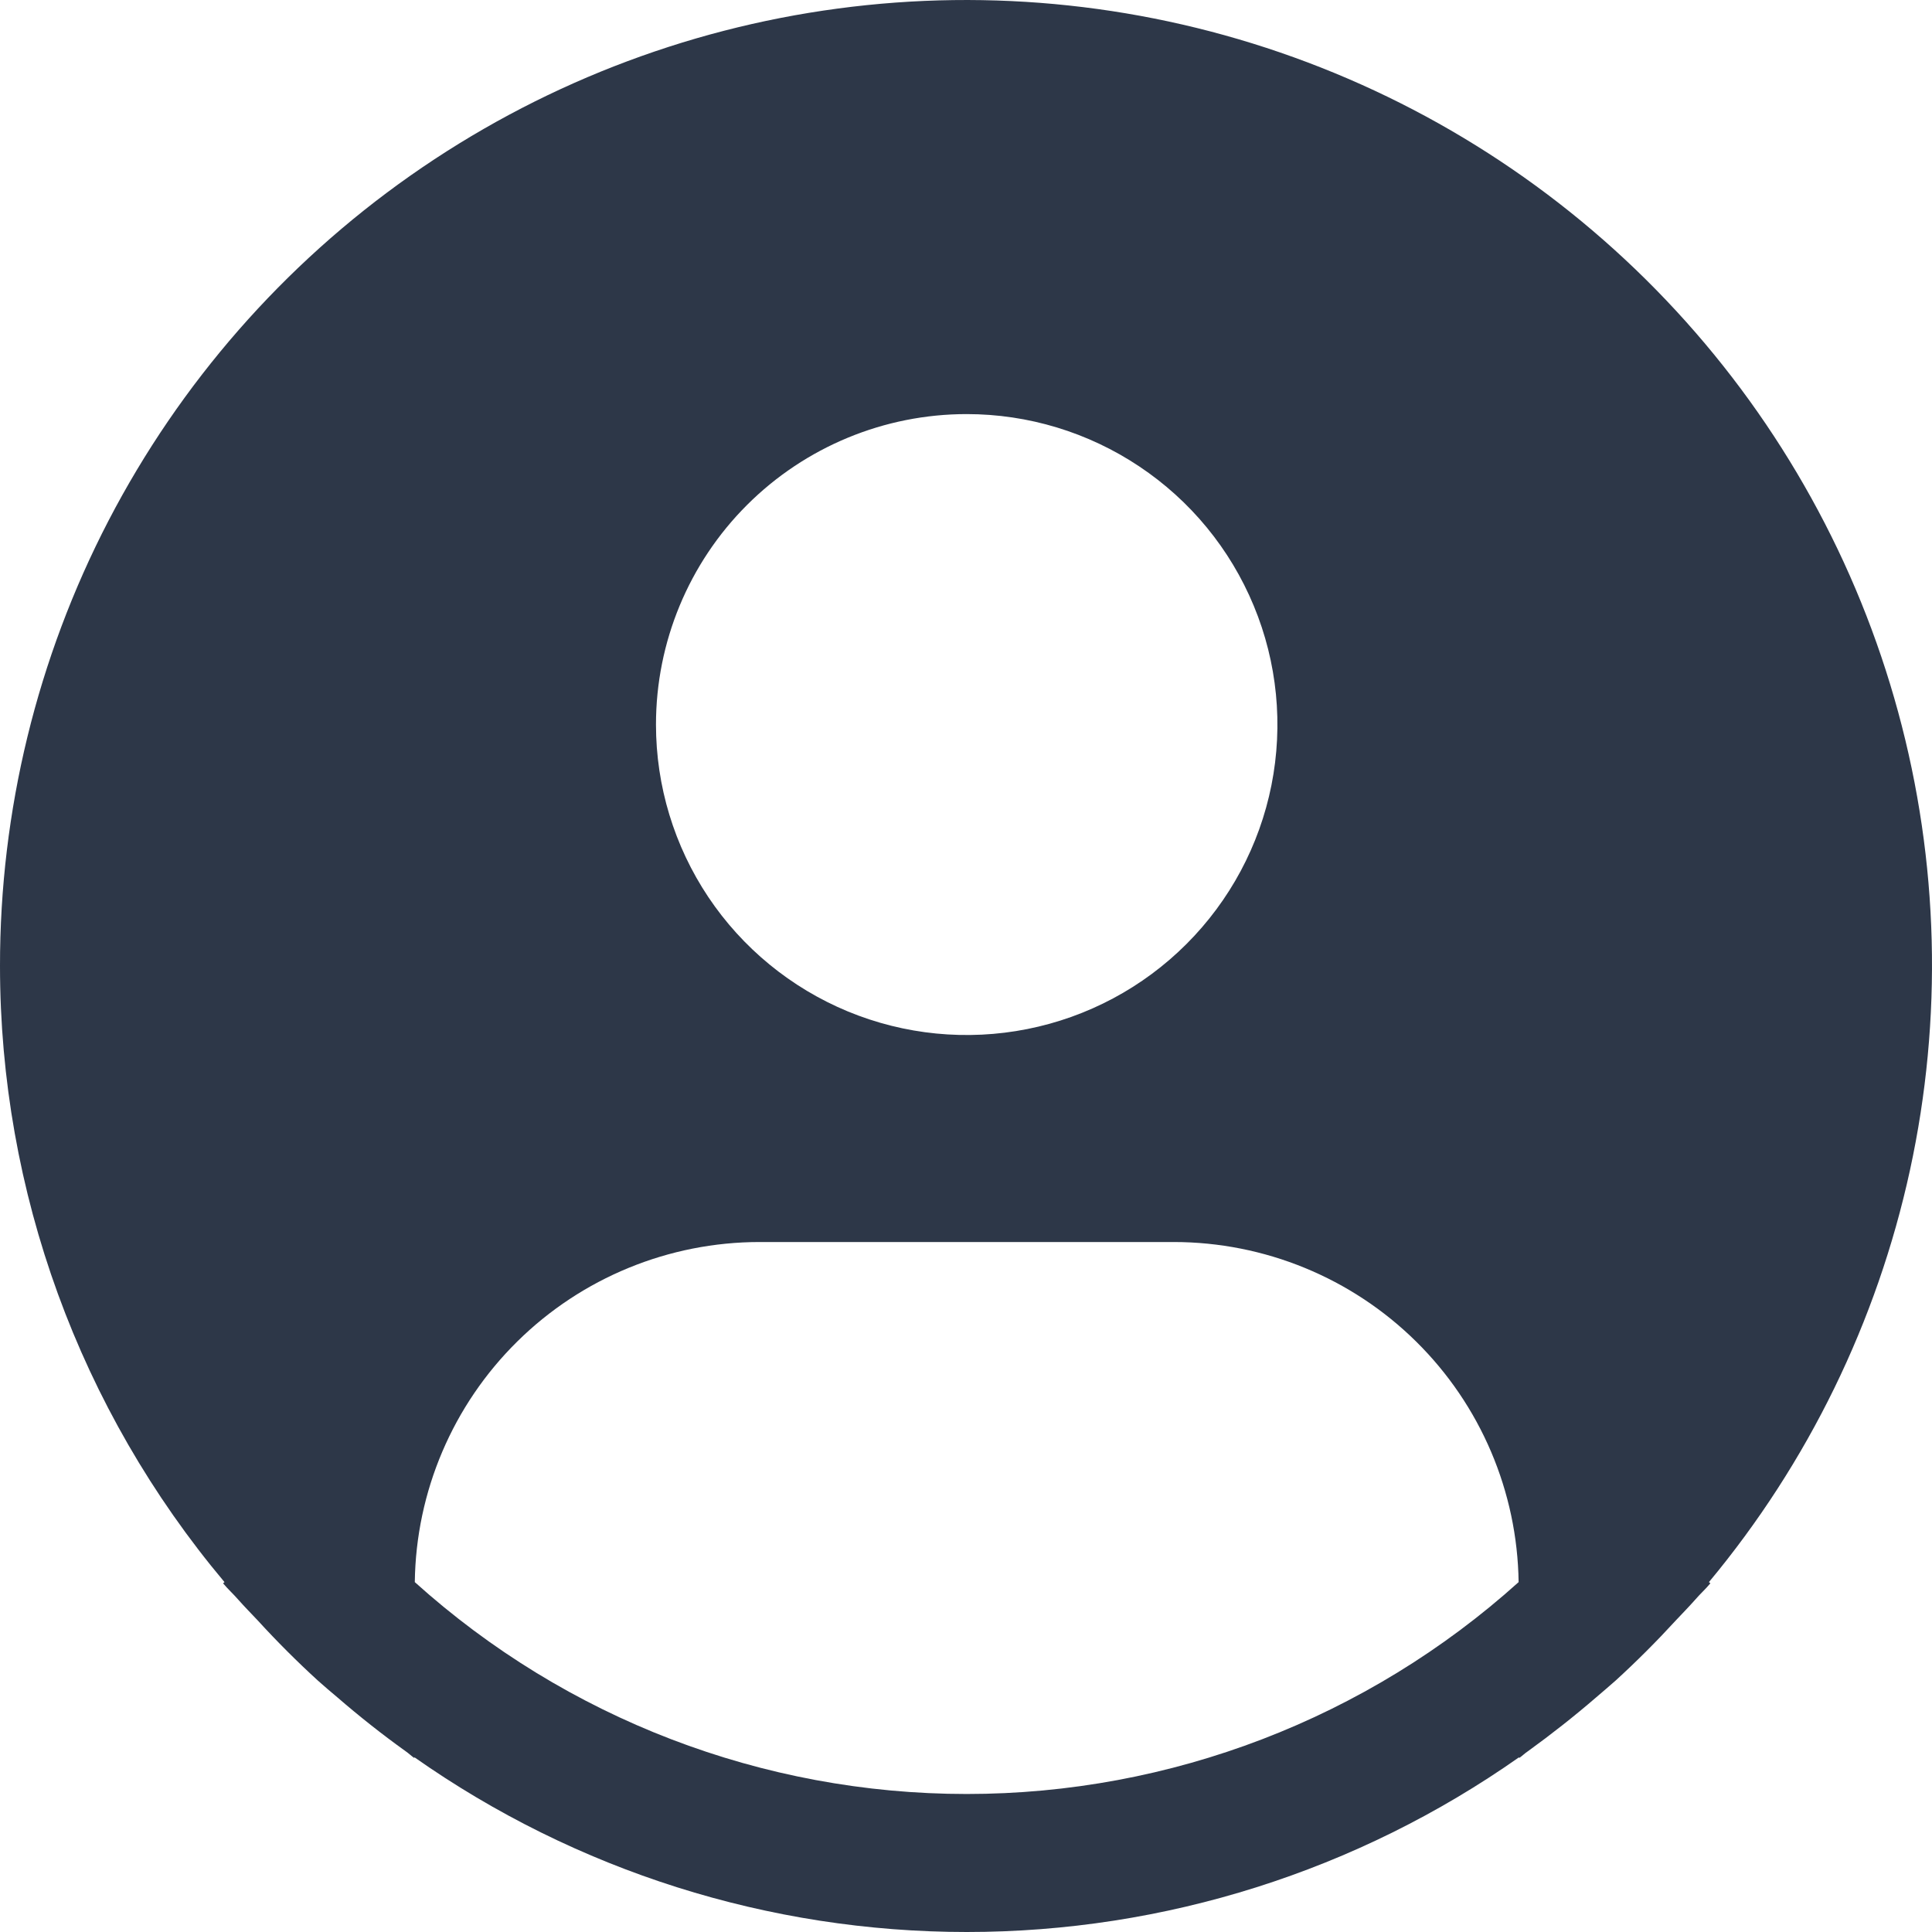 <svg width="30" height="30" viewBox="0 0 30 30" fill="none" xmlns="http://www.w3.org/2000/svg">
<path d="M26.536 24.567C28.076 22.716 29.146 20.522 29.658 18.17C30.169 15.818 30.107 13.377 29.474 11.055C28.842 8.732 27.659 6.595 26.026 4.826C24.393 3.057 22.357 1.707 20.091 0.89C17.825 0.073 15.396 -0.187 13.008 0.133C10.62 0.452 8.345 1.342 6.374 2.726C4.403 4.11 2.795 5.949 1.685 8.085C0.576 10.222 -0.002 12.594 5.75516e-06 15.001C0.001 18.5 1.235 21.887 3.486 24.567L3.464 24.586C3.539 24.676 3.625 24.753 3.702 24.842C3.799 24.952 3.903 25.056 4.003 25.163C4.301 25.489 4.612 25.8 4.935 26.095C5.035 26.184 5.135 26.27 5.236 26.354C5.579 26.651 5.932 26.93 6.297 27.192C6.344 27.224 6.387 27.266 6.434 27.299V27.286C8.945 29.052 11.941 30 15.012 30C18.082 30 21.078 29.052 23.589 27.286V27.299C23.637 27.266 23.678 27.224 23.727 27.192C24.091 26.929 24.445 26.65 24.788 26.354C24.888 26.269 24.988 26.183 25.088 26.095C25.411 25.8 25.722 25.489 26.021 25.163C26.121 25.056 26.224 24.952 26.321 24.842C26.397 24.753 26.484 24.676 26.559 24.585L26.536 24.567ZM15.011 6.43C15.965 6.43 16.898 6.713 17.691 7.243C18.485 7.772 19.103 8.525 19.468 9.406C19.834 10.287 19.929 11.257 19.743 12.192C19.557 13.127 19.097 13.986 18.422 14.66C17.748 15.334 16.888 15.793 15.952 15.979C15.016 16.165 14.046 16.07 13.164 15.705C12.283 15.34 11.529 14.722 10.999 13.93C10.469 13.137 10.186 12.205 10.186 11.251C10.186 9.973 10.694 8.746 11.599 7.842C12.504 6.938 13.731 6.43 15.011 6.43ZM6.441 24.567C6.459 23.161 7.031 21.818 8.033 20.83C9.035 19.841 10.386 19.287 11.794 19.286H18.227C19.635 19.287 20.986 19.841 21.988 20.83C22.99 21.818 23.562 23.161 23.581 24.567C21.229 26.685 18.176 27.857 15.011 27.857C11.845 27.857 8.792 26.685 6.441 24.567Z" fill="#2D3748"/>
</svg>
